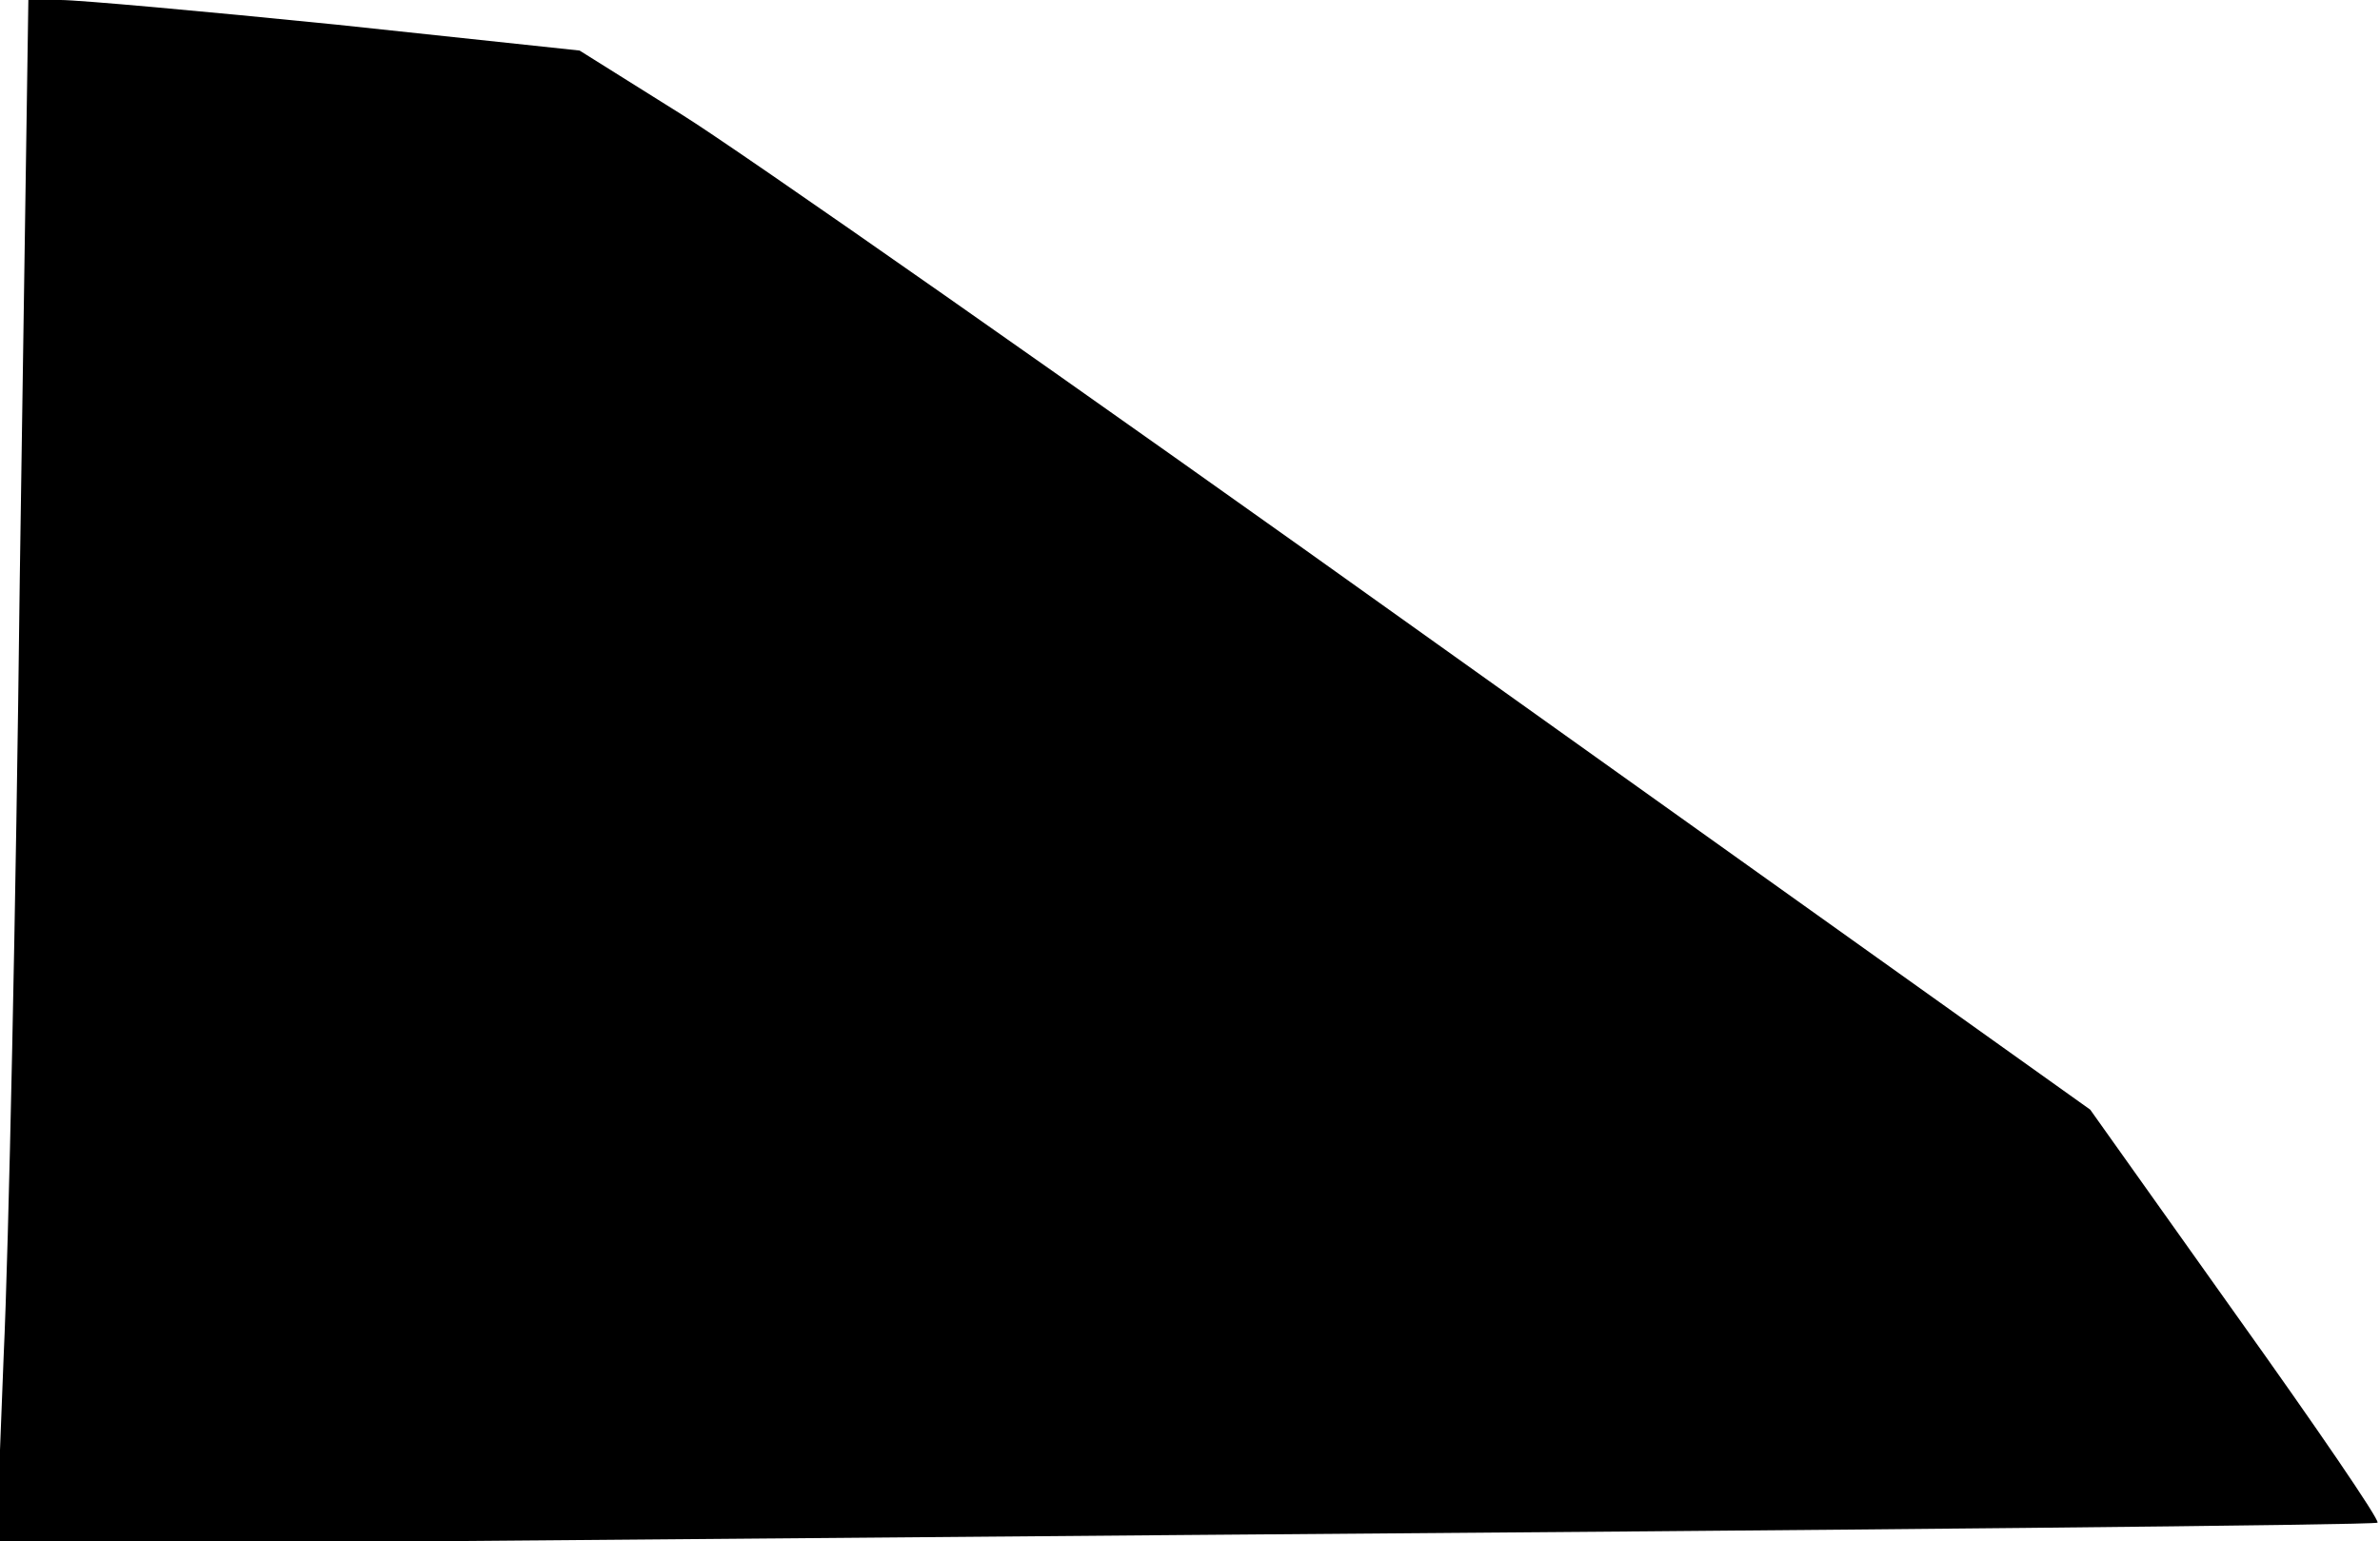 <?xml version="1.0" standalone="no"?>
<!DOCTYPE svg PUBLIC "-//W3C//DTD SVG 20010904//EN"
 "http://www.w3.org/TR/2001/REC-SVG-20010904/DTD/svg10.dtd">
<svg version="1.0" xmlns="http://www.w3.org/2000/svg"
 width="193pt" height="125pt" viewBox="0 0 193 125"
 preserveAspectRatio="xMidYMid meet">
<g transform="translate(0,125) scale(0.1,-0.1)"
fill="#000000" stroke="none">
<path fill="#000000" stroke="none" d="M16 778 c-3 -260 -9 -542 -13 -627 l-6
-154 964 8 c530 4 965 8 967 10 2 2 -50 78 -115 169 l-118 166 -530 378 c-291
208 -567 401 -612 429 l-83 52 -197 21 c-109 11 -209 20 -224 20 l-26 0 -7
-472z"/>
</g>
</svg>
